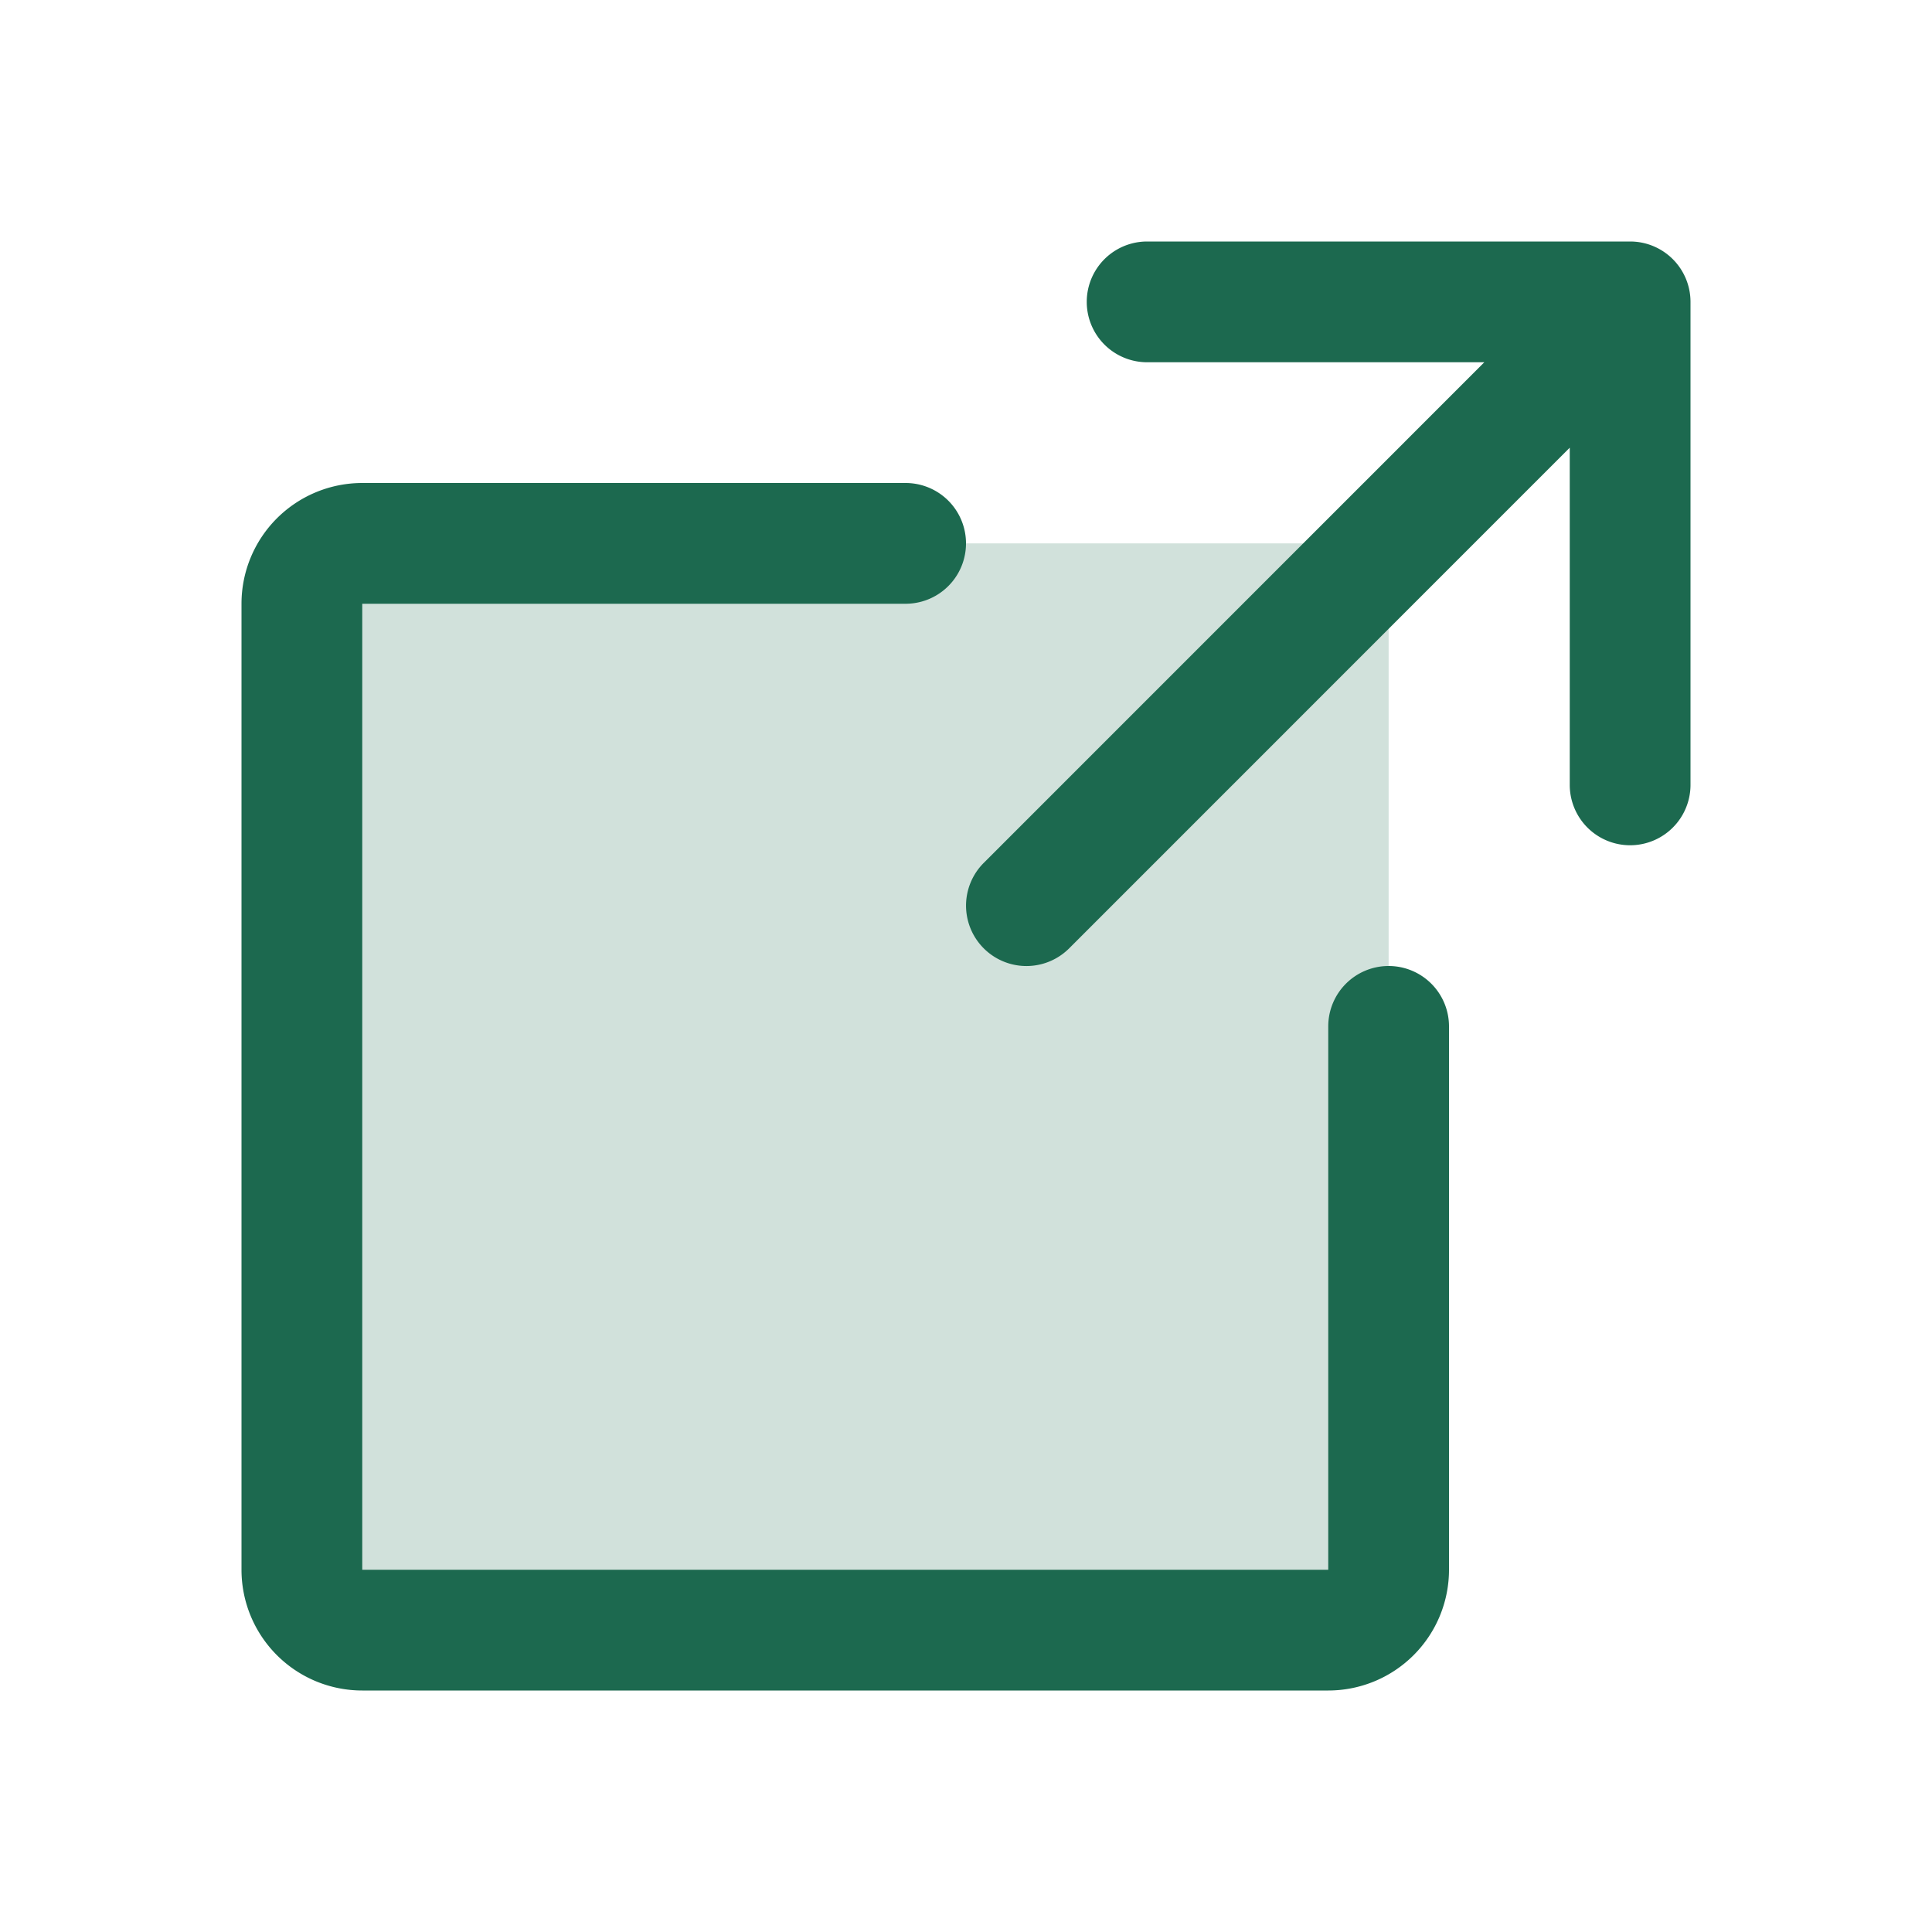 <svg xmlns="http://www.w3.org/2000/svg" viewBox="0 0 256 256" fill="#1C694F"><path d="M184,80V208a8,8,0,0,1-8,8H48a8,8,0,0,1-8-8V80a8,8,0,0,1,8-8H176A8,8,0,0,1,184,80Z" opacity="0.2"/><path d="M224,104a8,8,0,0,1-16,0V59.32l-66.33,66.34a8,8,0,0,1-11.32-11.32L196.68,48H152a8,8,0,0,1,0-16h64a8,8,0,0,1,8,8Zm-40,24a8,8,0,0,0-8,8v72H48V80h72a8,8,0,0,0,0-16H48A16,16,0,0,0,32,80V208a16,16,0,0,0,16,16H176a16,16,0,0,0,16-16V136A8,8,0,0,0,184,128Z"/></svg>